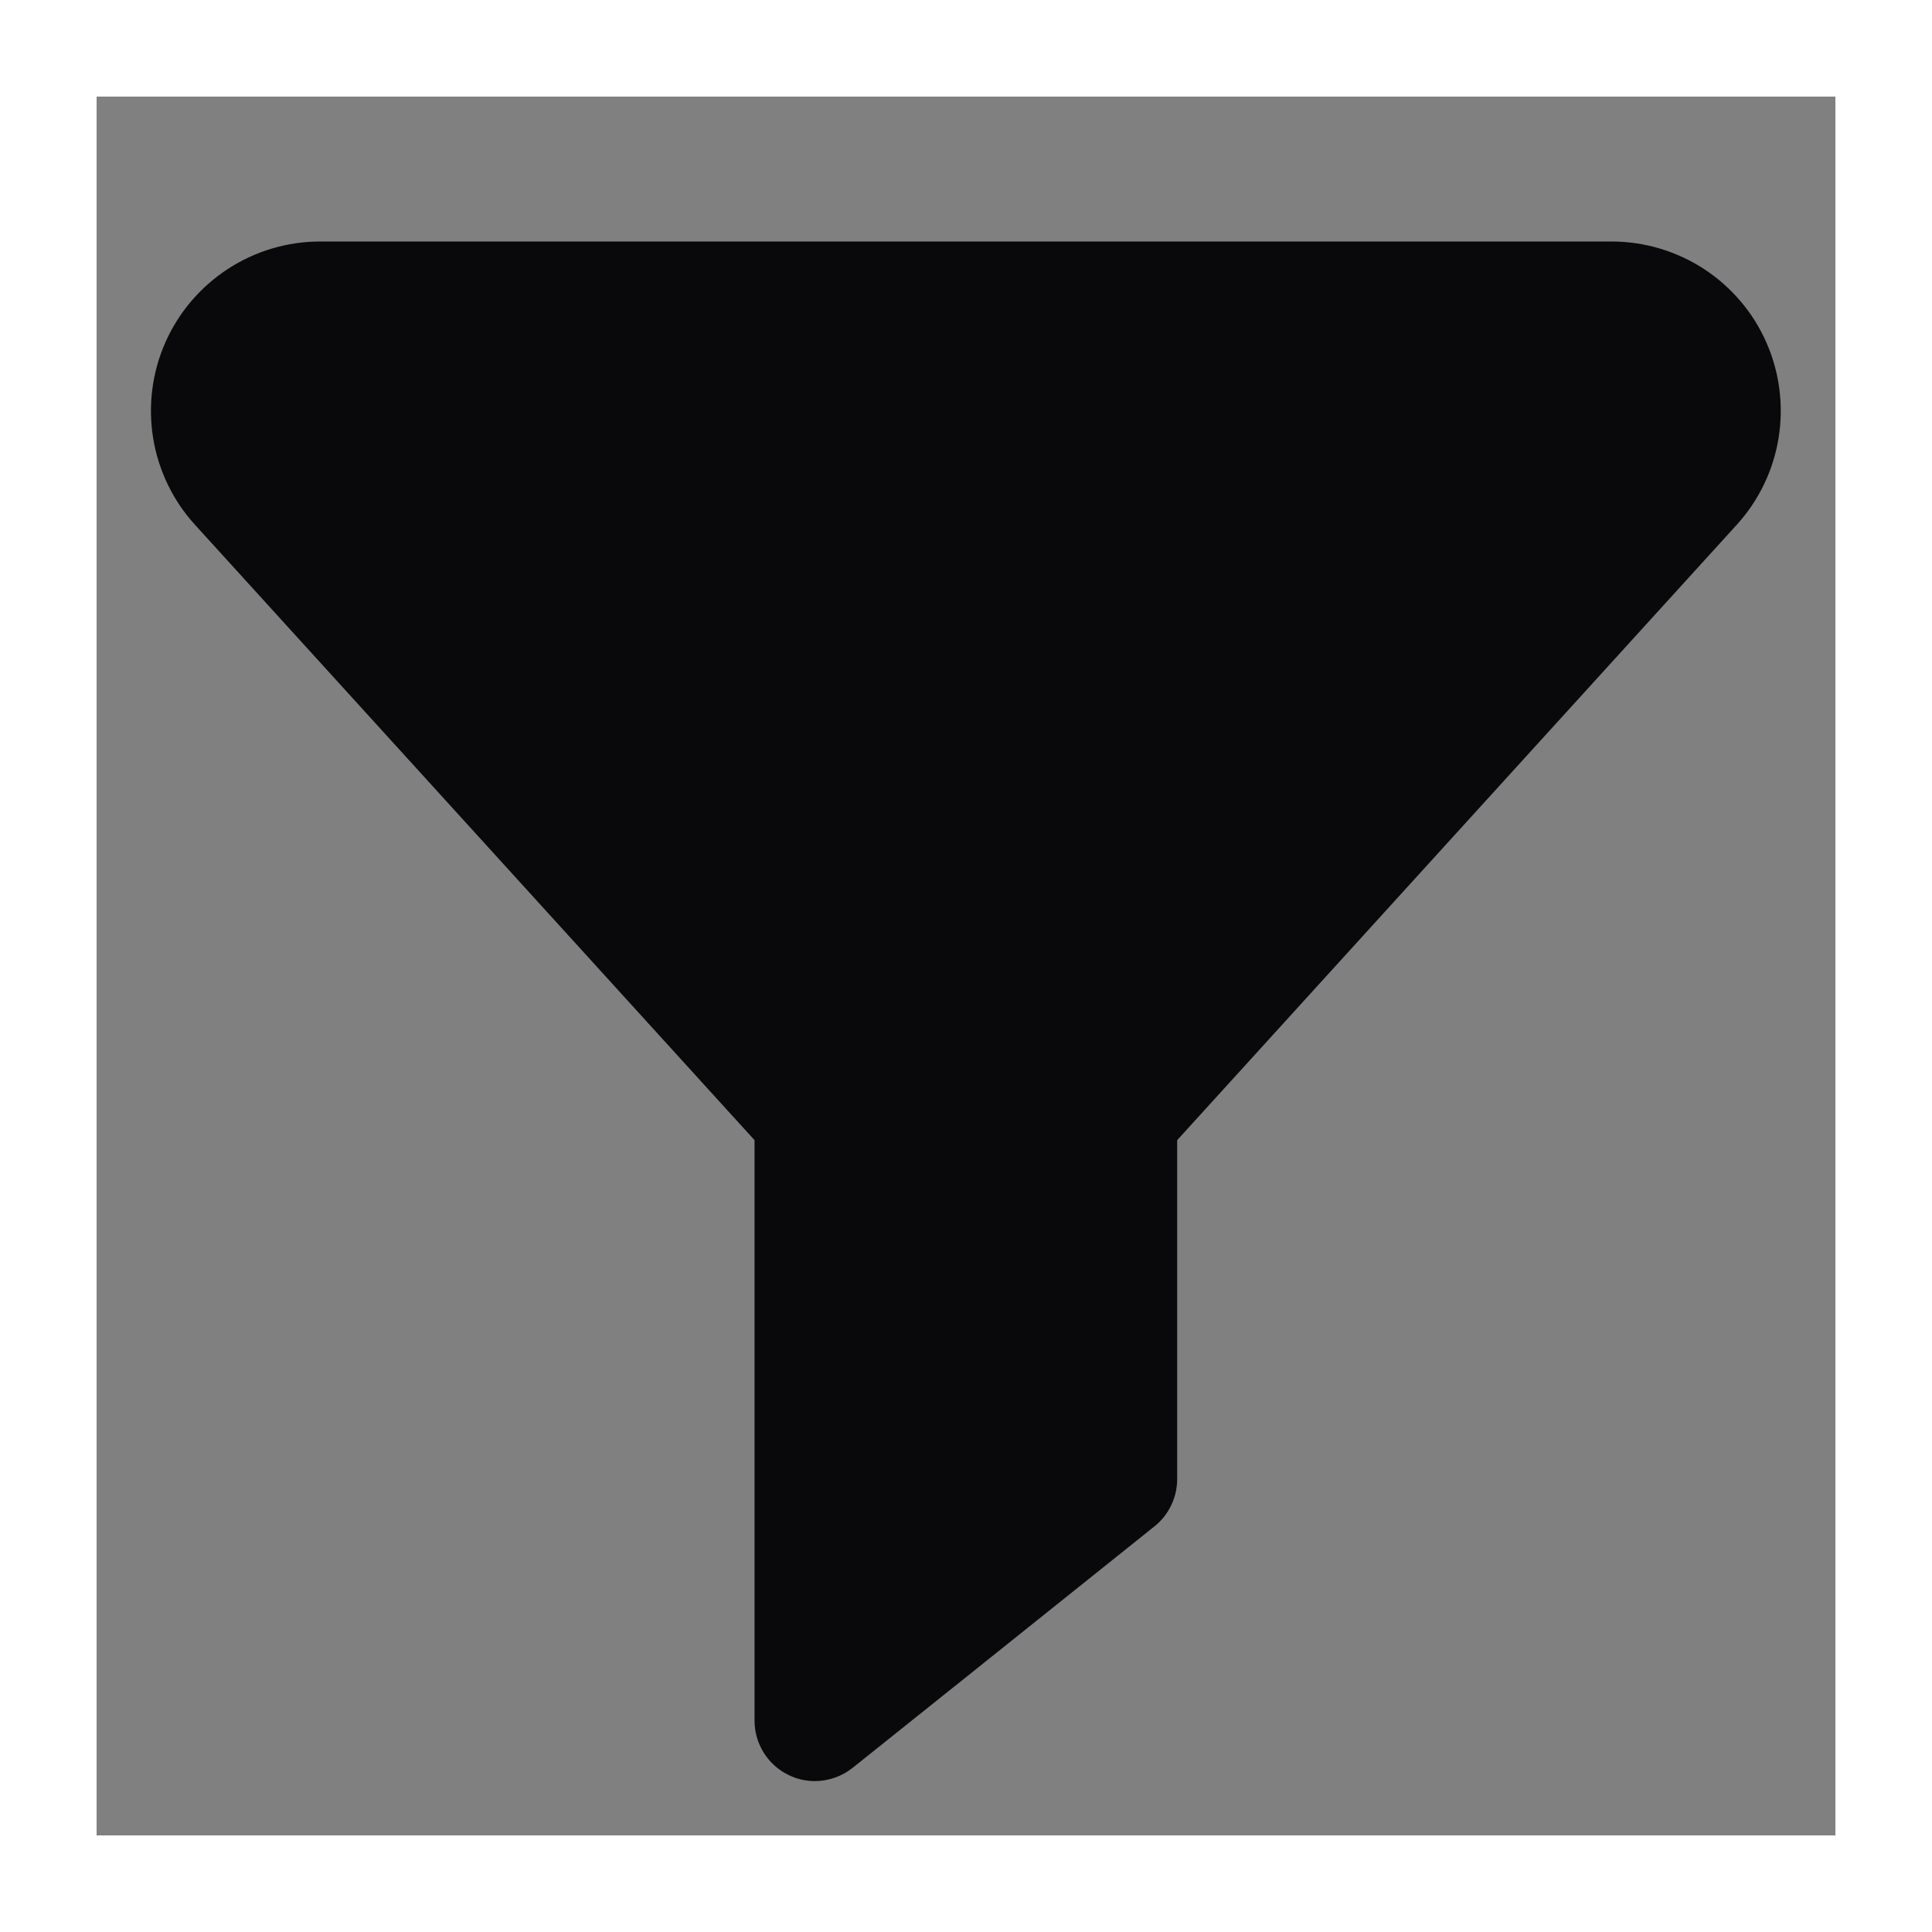 <svg width="20" height="20" viewBox="0 0 20 20" fill="none" xmlns="http://www.w3.org/2000/svg">
<rect x="0" y="0" width="20" height="20" fill="#808080" stroke="none"/>
<g id="fi_2676818">
<rect x="0.5" y="0.5" width="19" height="19" stroke="white"/>
<path id="Vector" d="M16.683 2.5H3.314C2.975 2.5 2.643 2.599 2.359 2.784C2.074 2.97 1.85 3.233 1.712 3.544C1.575 3.854 1.531 4.198 1.585 4.533C1.639 4.868 1.789 5.18 2.017 5.431L7.811 11.803V17.812C7.811 17.93 7.844 18.045 7.907 18.145C7.969 18.244 8.058 18.324 8.164 18.375C8.249 18.417 8.342 18.438 8.436 18.438C8.578 18.437 8.716 18.389 8.827 18.3L9.999 17.363L11.952 15.8C12.025 15.742 12.084 15.667 12.124 15.583C12.165 15.498 12.186 15.406 12.186 15.312V11.803L17.98 5.431C18.208 5.18 18.358 4.868 18.412 4.533C18.466 4.198 18.422 3.854 18.285 3.544C18.148 3.233 17.923 2.97 17.639 2.784C17.354 2.599 17.022 2.5 16.683 2.5Z" fill="#09090B"/>
</g>
</svg>
